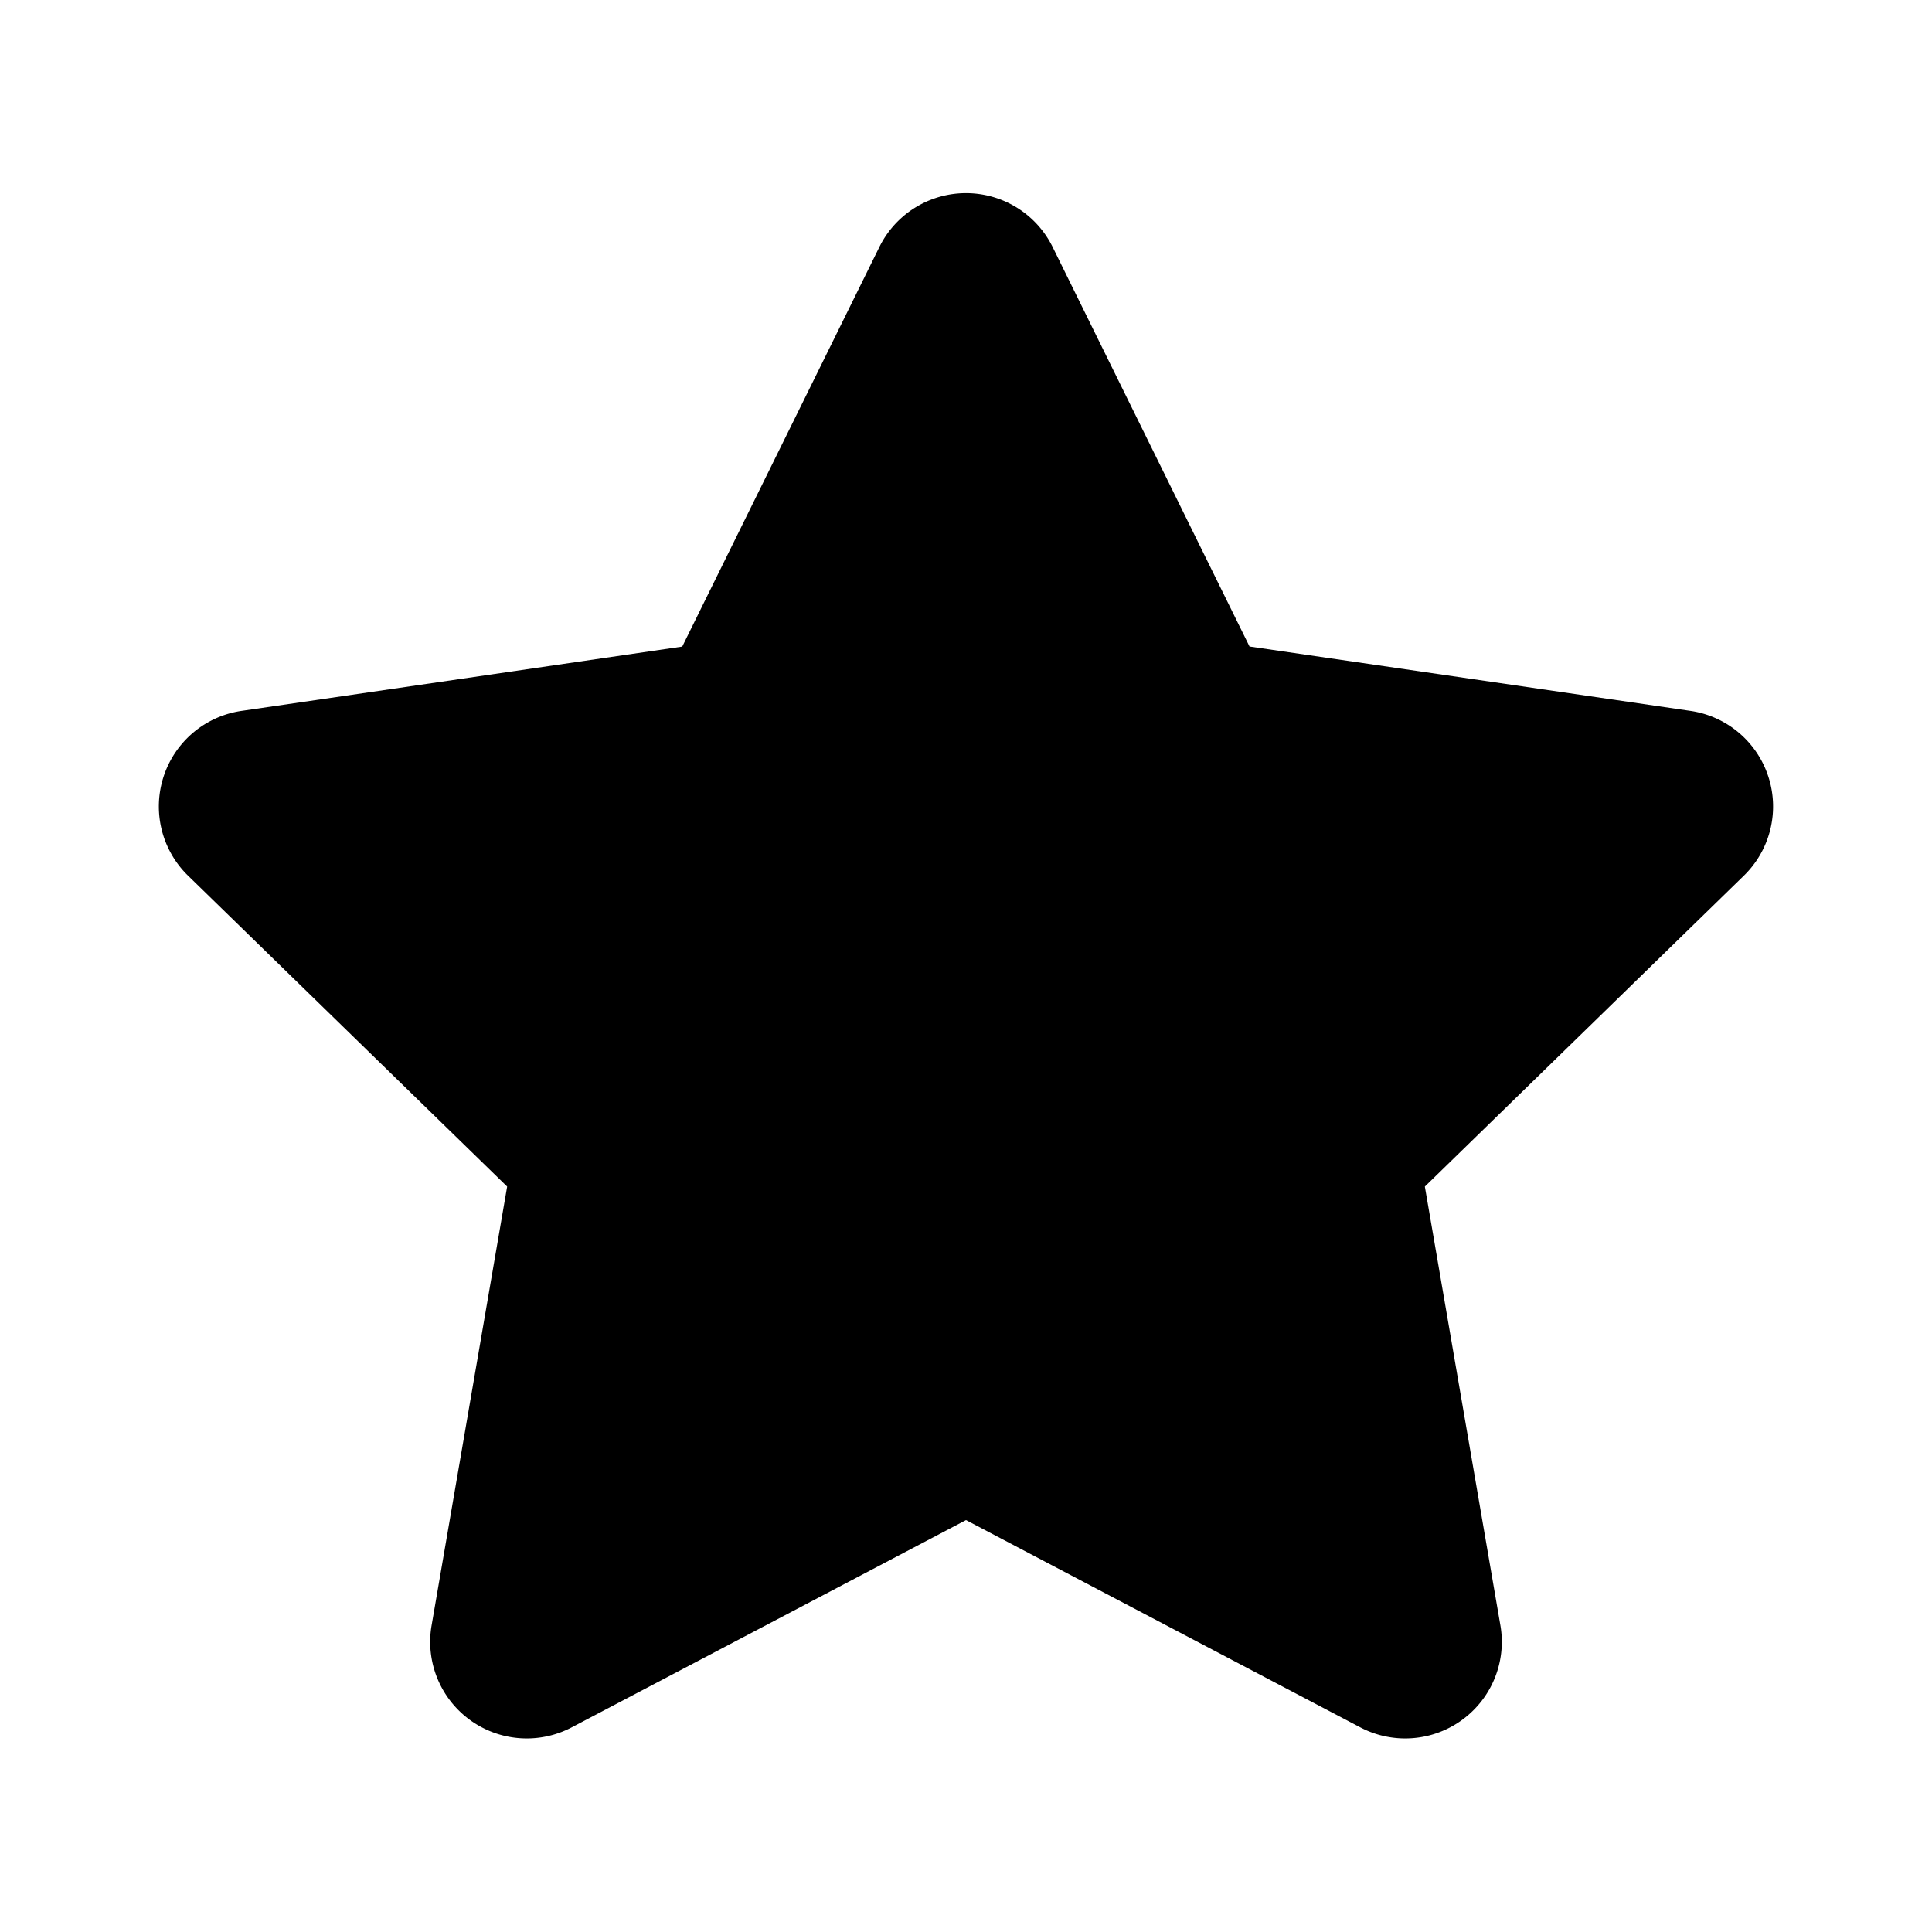<svg xmlns="http://www.w3.org/2000/svg" width="24" height="24" viewBox="0 0 24 24" data-token-name="icon-star"><title>icon-star</title><path d="M10.924,3.068,8.475,8.032,3,8.831a1.2,1.2,0,0,0-.664,2.047L6.3,14.74,5.36,20.2A1.2,1.2,0,0,0,7.1,21.459L12,18.883l4.9,2.576A1.2,1.2,0,0,0,18.64,20.2L17.7,14.74l3.963-3.862A1.2,1.2,0,0,0,21,8.831l-5.478-.8L13.076,3.068a1.2,1.2,0,0,0-2.152,0Z"/></svg>
